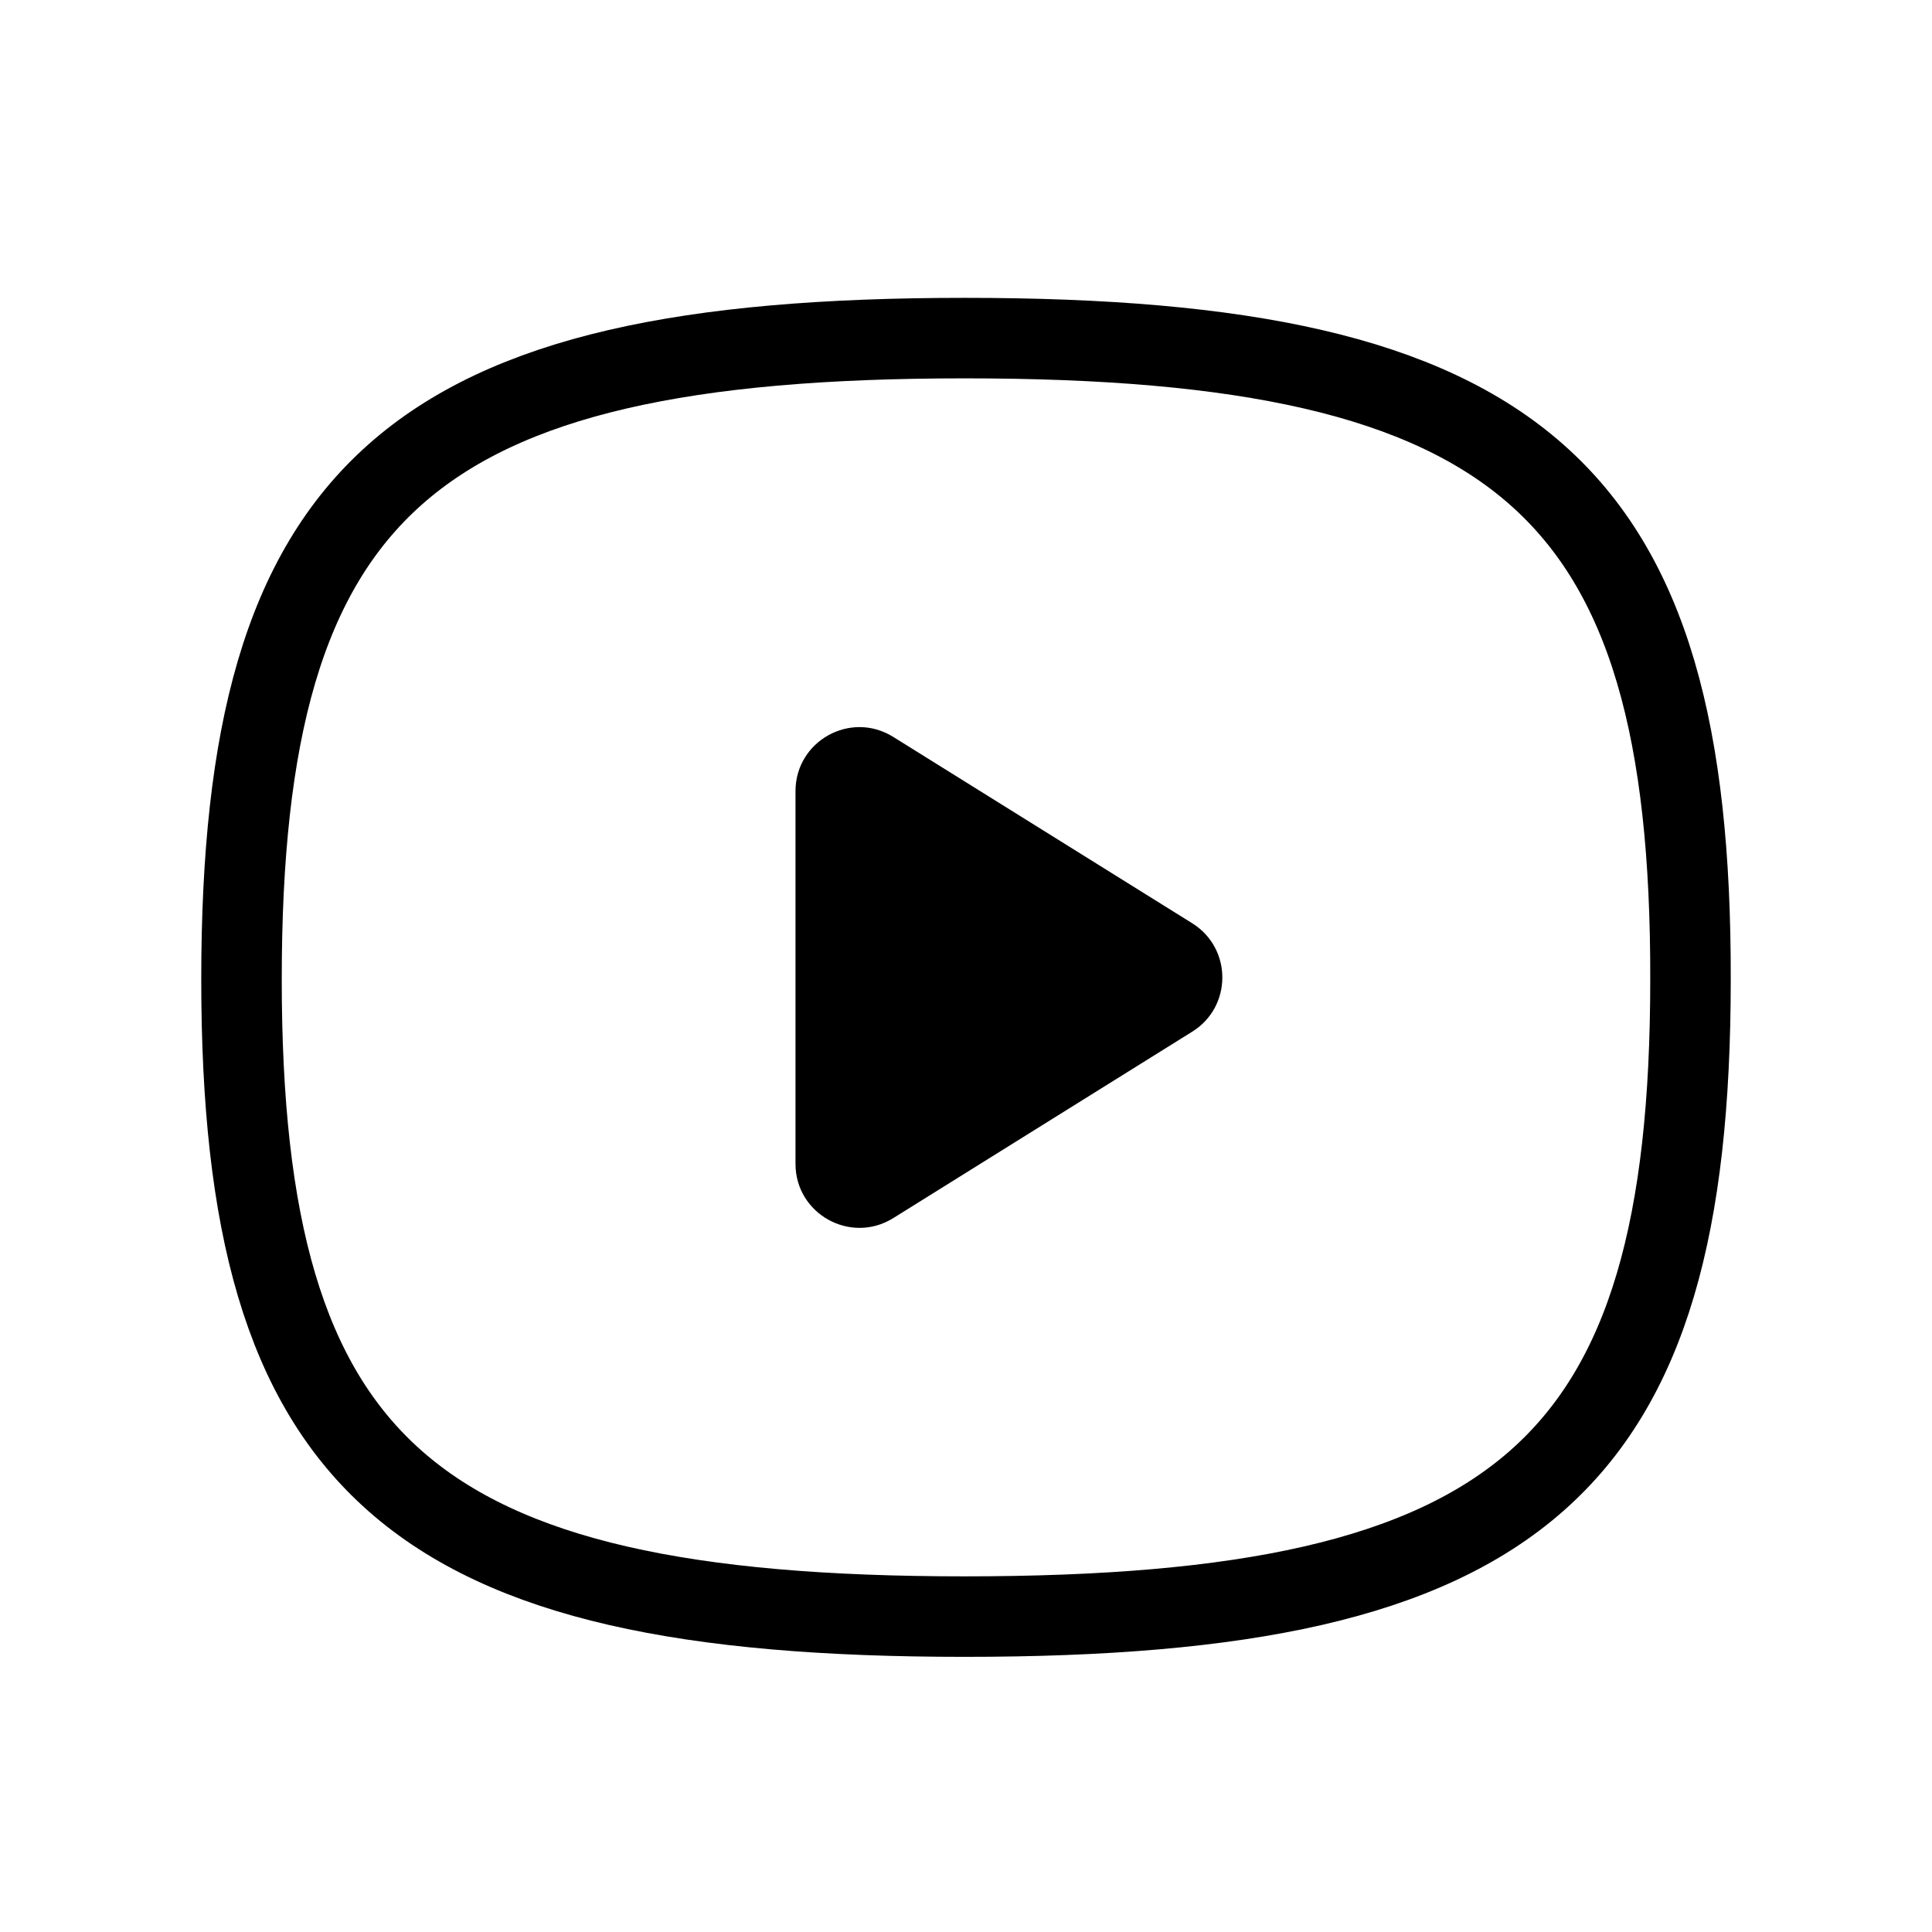 <svg width="24" height="24" viewBox="0 0 24 24" fill="none" xmlns="http://www.w3.org/2000/svg">
<path fill-rule="evenodd" clip-rule="evenodd" d="M14.81 11.469C15.309 11.78 15.309 12.506 14.81 12.816L11.096 15.132C10.567 15.461 9.882 15.081 9.882 14.458V9.828C9.882 9.204 10.567 8.824 11.096 9.154L14.81 11.469Z" fill="black"/>
<path fill-rule="evenodd" clip-rule="evenodd" d="M3 12.166C3 18.236 5.103 20.082 11.983 20.082C18.896 20.082 21 18.236 21 12.166C21.012 6.066 18.896 4.2 11.983 4.2C5.092 4.2 3 6.066 3 12.166Z" stroke="black"/>
</svg>
